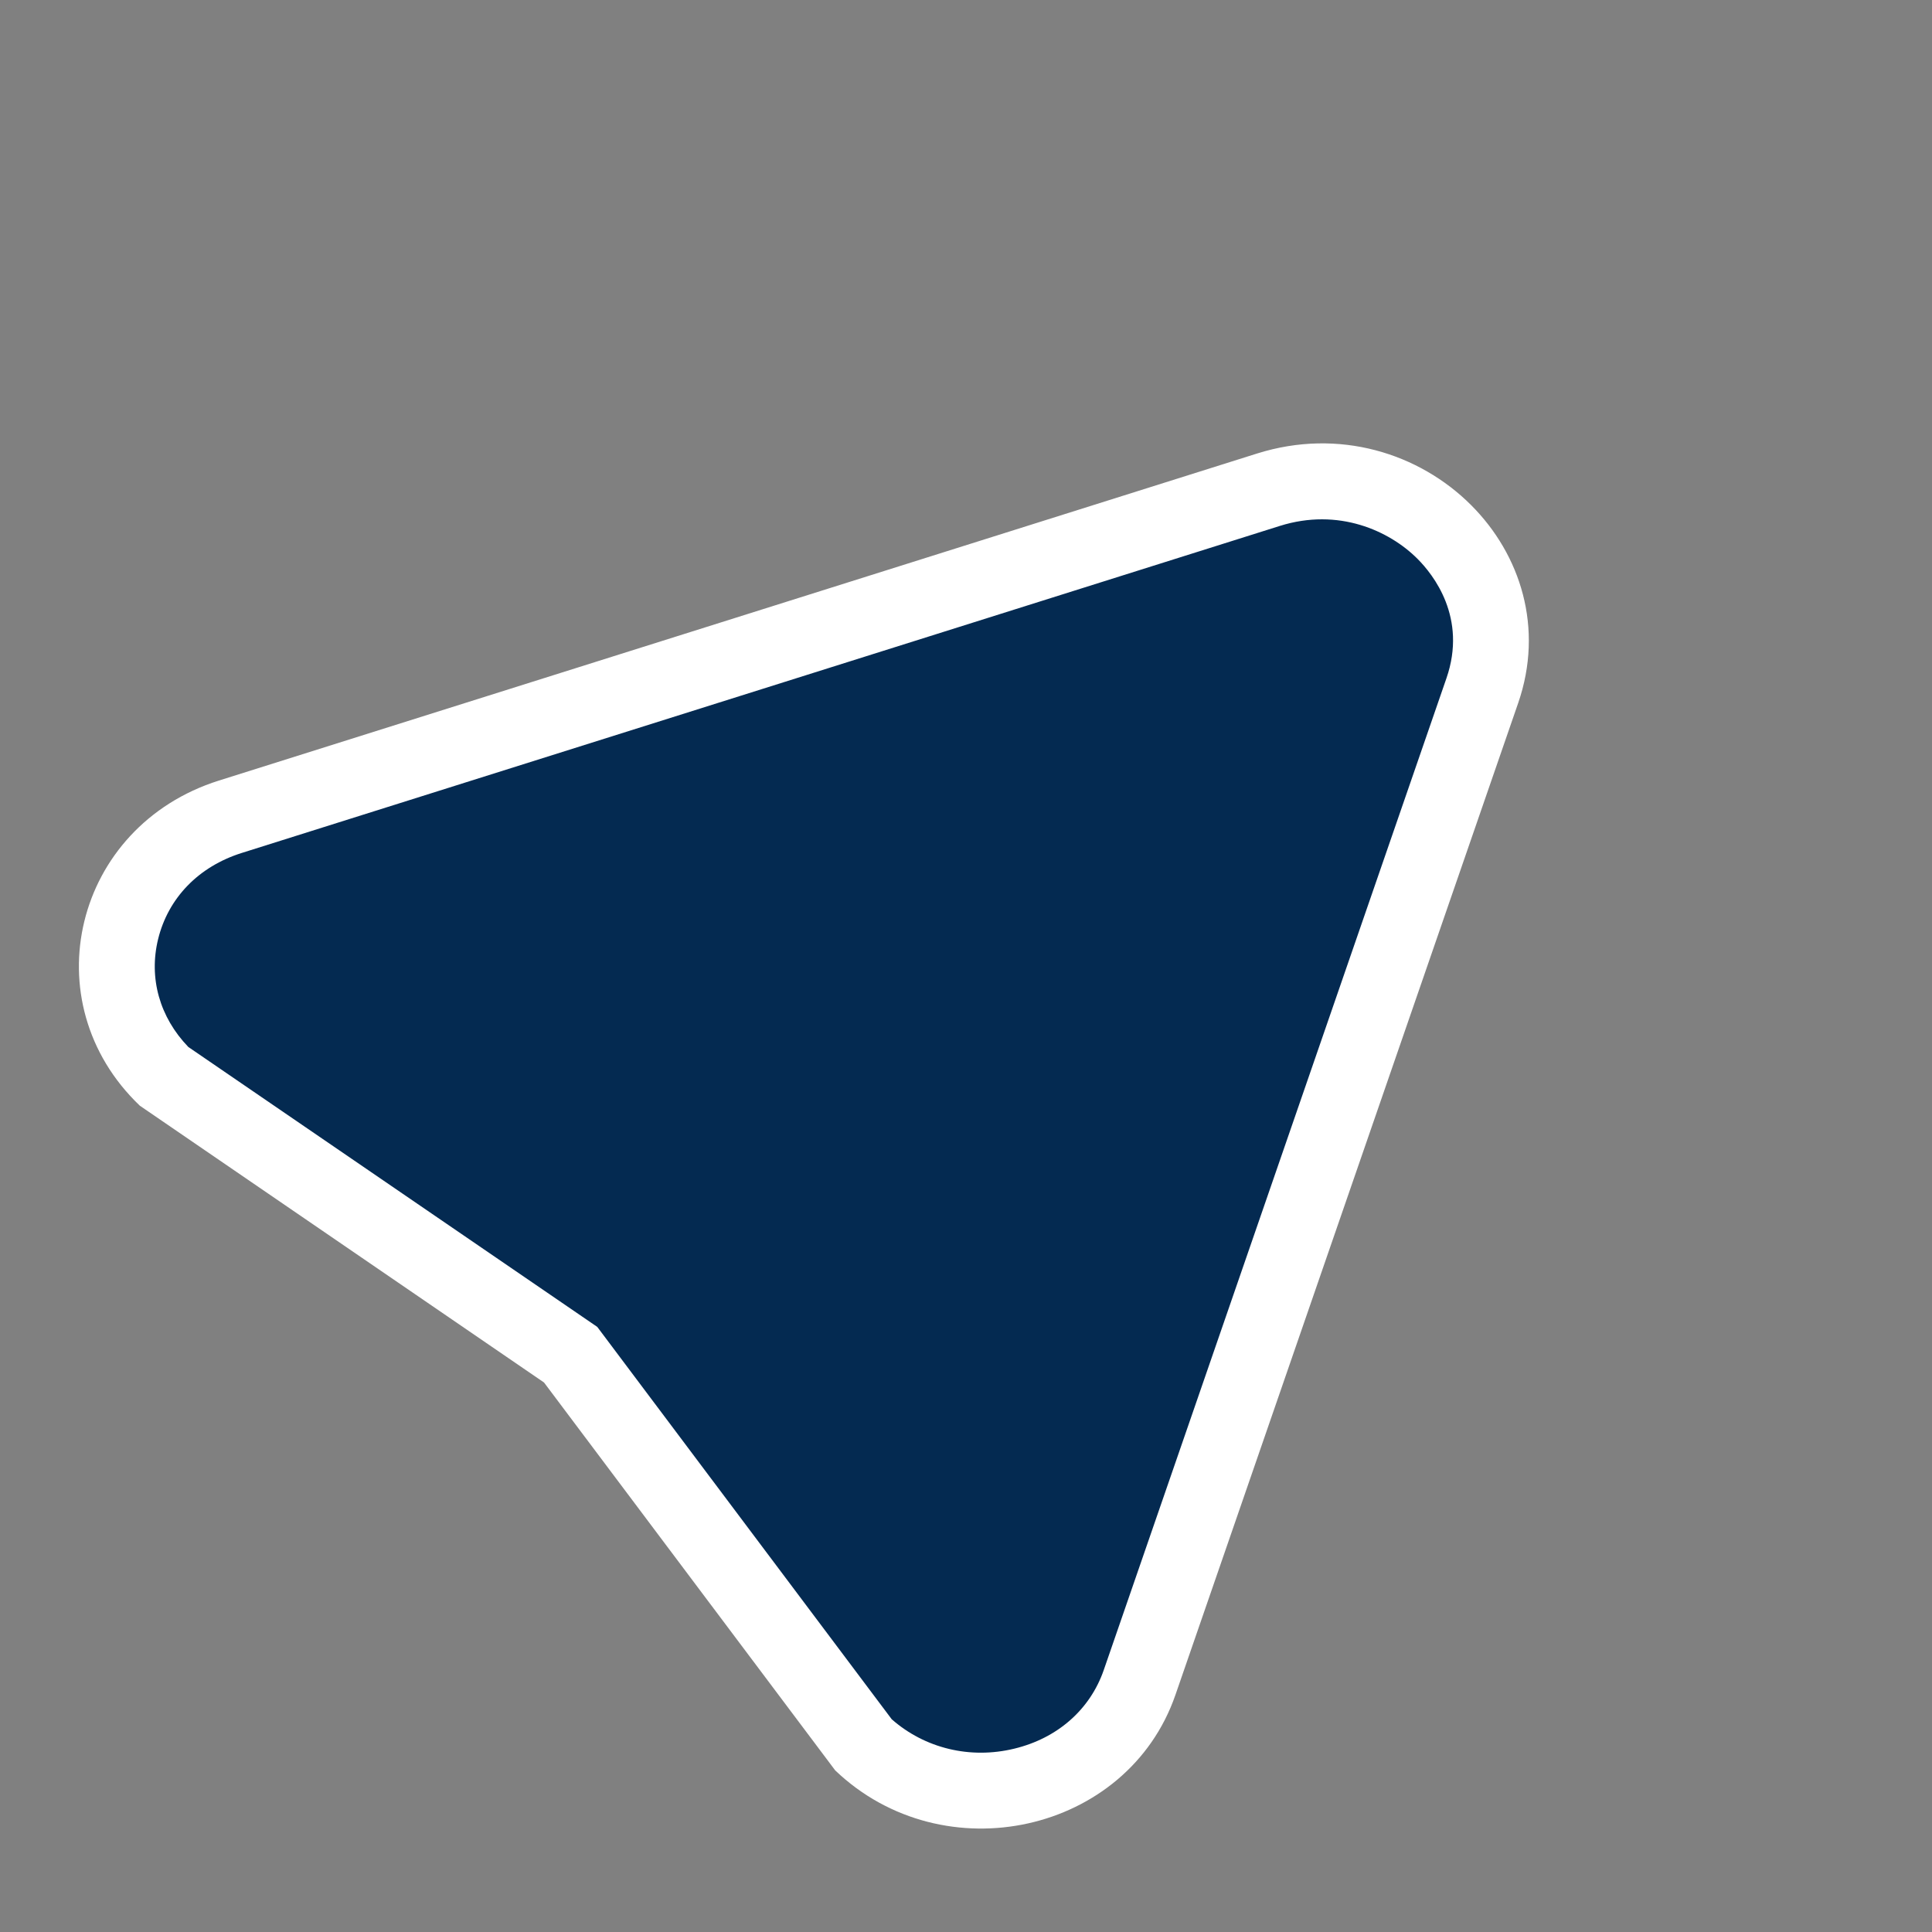 <svg id="send-btn" xmlns="http://www.w3.org/2000/svg" width="25.456" height="25.456" viewBox="0 0 25.456 25.456">
  <rect x="0" y="0" width="25.456" height="25.456" fill="#808080" stroke="none"/>
  <g id="Trazado_9" data-name="Trazado 9" transform="translate(12.904 0.678) rotate(45)" fill="#042a51">
    <path d="M 1.936 17.145 C 1.199 17.145 0.563 16.794 0.192 16.182 C -0.186 15.56 -0.2 14.785 0.152 14.109 L 6.777 1.39 C 7.176 0.622 7.955 0.145 8.808 0.145 C 9.614 0.145 10.299 0.566 10.642 1.27 L 16.689 13.703 C 17.006 14.354 16.961 15.1 16.565 15.748 C 16.159 16.414 15.464 16.827 14.699 16.857 L 8.415 15.962 L 8.334 15.95 L 8.253 15.965 L 1.95 17.145 C 1.945 17.145 1.94 17.145 1.936 17.145 Z" stroke="none"/>
    <path d="M 8.808 0.645 C 8.286 0.645 7.595 0.902 7.22 1.621 L 0.595 14.34 C 0.32 14.868 0.329 15.444 0.619 15.922 C 0.893 16.373 1.36 16.635 1.905 16.645 L 8.323 15.443 L 14.722 16.355 C 15.302 16.318 15.827 15.998 16.138 15.487 C 16.443 14.988 16.48 14.417 16.239 13.921 L 10.192 1.489 C 9.822 0.727 9.101 0.645 8.808 0.645 M 8.808 -0.355 C 9.731 -0.355 10.634 0.111 11.091 1.051 L 17.138 13.484 C 17.982 15.219 16.649 17.313 14.672 17.358 L 8.345 16.457 L 2 17.644 C 0.022 17.689 -1.216 15.653 -0.292 13.878 L 6.333 1.159 C 6.857 0.154 7.844 -0.355 8.808 -0.355 Z" stroke="none" fill="#fff"/>
  </g>
</svg>
